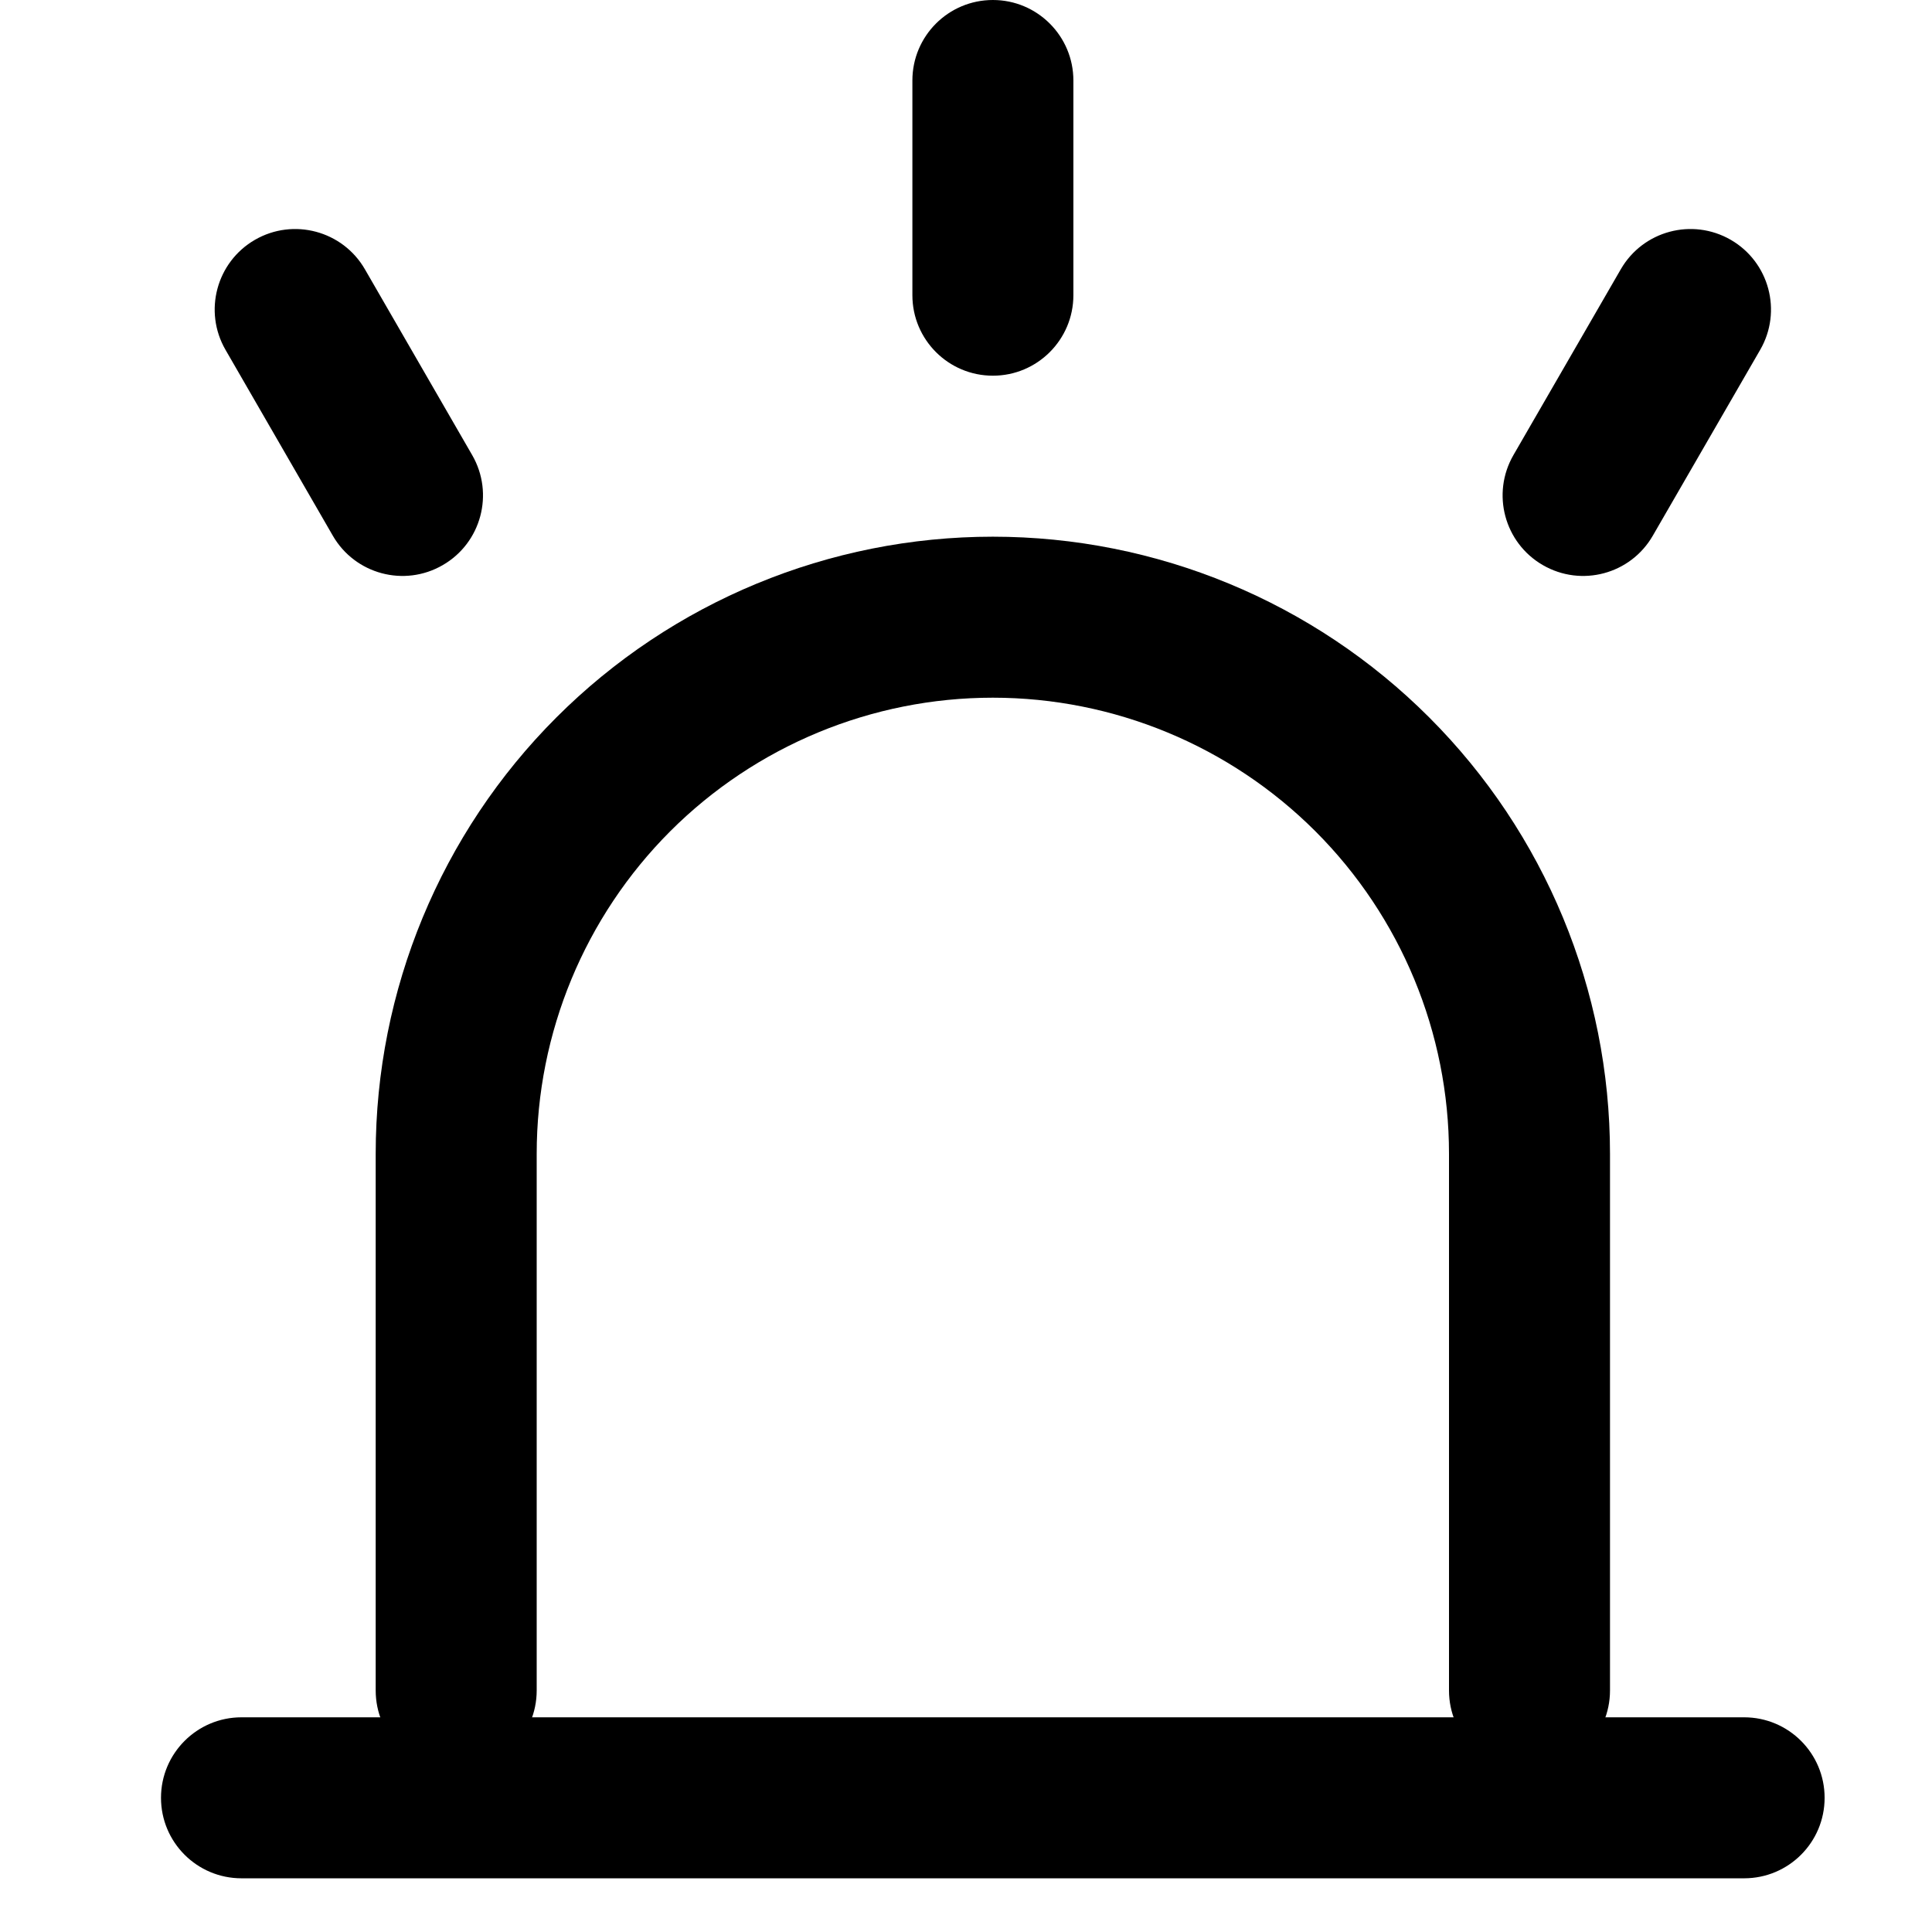 <svg width="24" height="24" viewBox="0 0 24 24" xmlns="http://www.w3.org/2000/svg">
<path fill-rule="evenodd" clip-rule="evenodd" d="M22.666 22.333C22.666 22.886 22.219 23.333 21.666 23.333L3 23.333C2.448 23.333 2 22.886 2 22.333C2 21.781 2.448 21.333 3 21.333L21.666 21.333C22.219 21.333 22.666 21.781 22.666 22.333Z" />
<path fill-rule="evenodd" clip-rule="evenodd" d="M12.333 8.667C10.83 8.667 9.389 9.264 8.326 10.326C7.264 11.389 6.667 12.83 6.667 14.333V21C6.667 21.552 6.219 22 5.667 22C5.114 22 4.667 21.552 4.667 21V14.333C4.667 12.3 5.474 10.35 6.912 8.912C8.35 7.474 10.3 6.667 12.333 6.667C14.367 6.667 16.317 7.474 17.754 8.912C19.192 10.35 20 12.3 20 14.333V21C20 21.552 19.552 22 19 22C18.448 22 18 21.552 18 21V14.333C18 12.83 17.403 11.389 16.34 10.326C15.277 9.264 13.836 8.667 12.333 8.667Z" />
<path fill-rule="evenodd" clip-rule="evenodd" d="M12.334 0C12.886 0 13.334 0.448 13.334 1V3.667C13.334 4.219 12.886 4.667 12.334 4.667C11.781 4.667 11.334 4.219 11.334 3.667V1C11.334 0.448 11.781 0 12.334 0Z" />
<path fill-rule="evenodd" clip-rule="evenodd" d="M21.5 2.979C21.978 3.255 22.142 3.867 21.866 4.345L20.532 6.654C20.256 7.133 19.645 7.297 19.166 7.02C18.688 6.744 18.524 6.133 18.8 5.654L20.134 3.345C20.41 2.867 21.021 2.703 21.5 2.979Z" />
<path fill-rule="evenodd" clip-rule="evenodd" d="M3.167 2.979C3.645 2.703 4.257 2.867 4.533 3.345L5.866 5.654C6.142 6.133 5.978 6.744 5.5 7.02C5.022 7.297 4.41 7.133 4.134 6.654L2.801 4.345C2.525 3.867 2.689 3.255 3.167 2.979Z" />
</svg>
